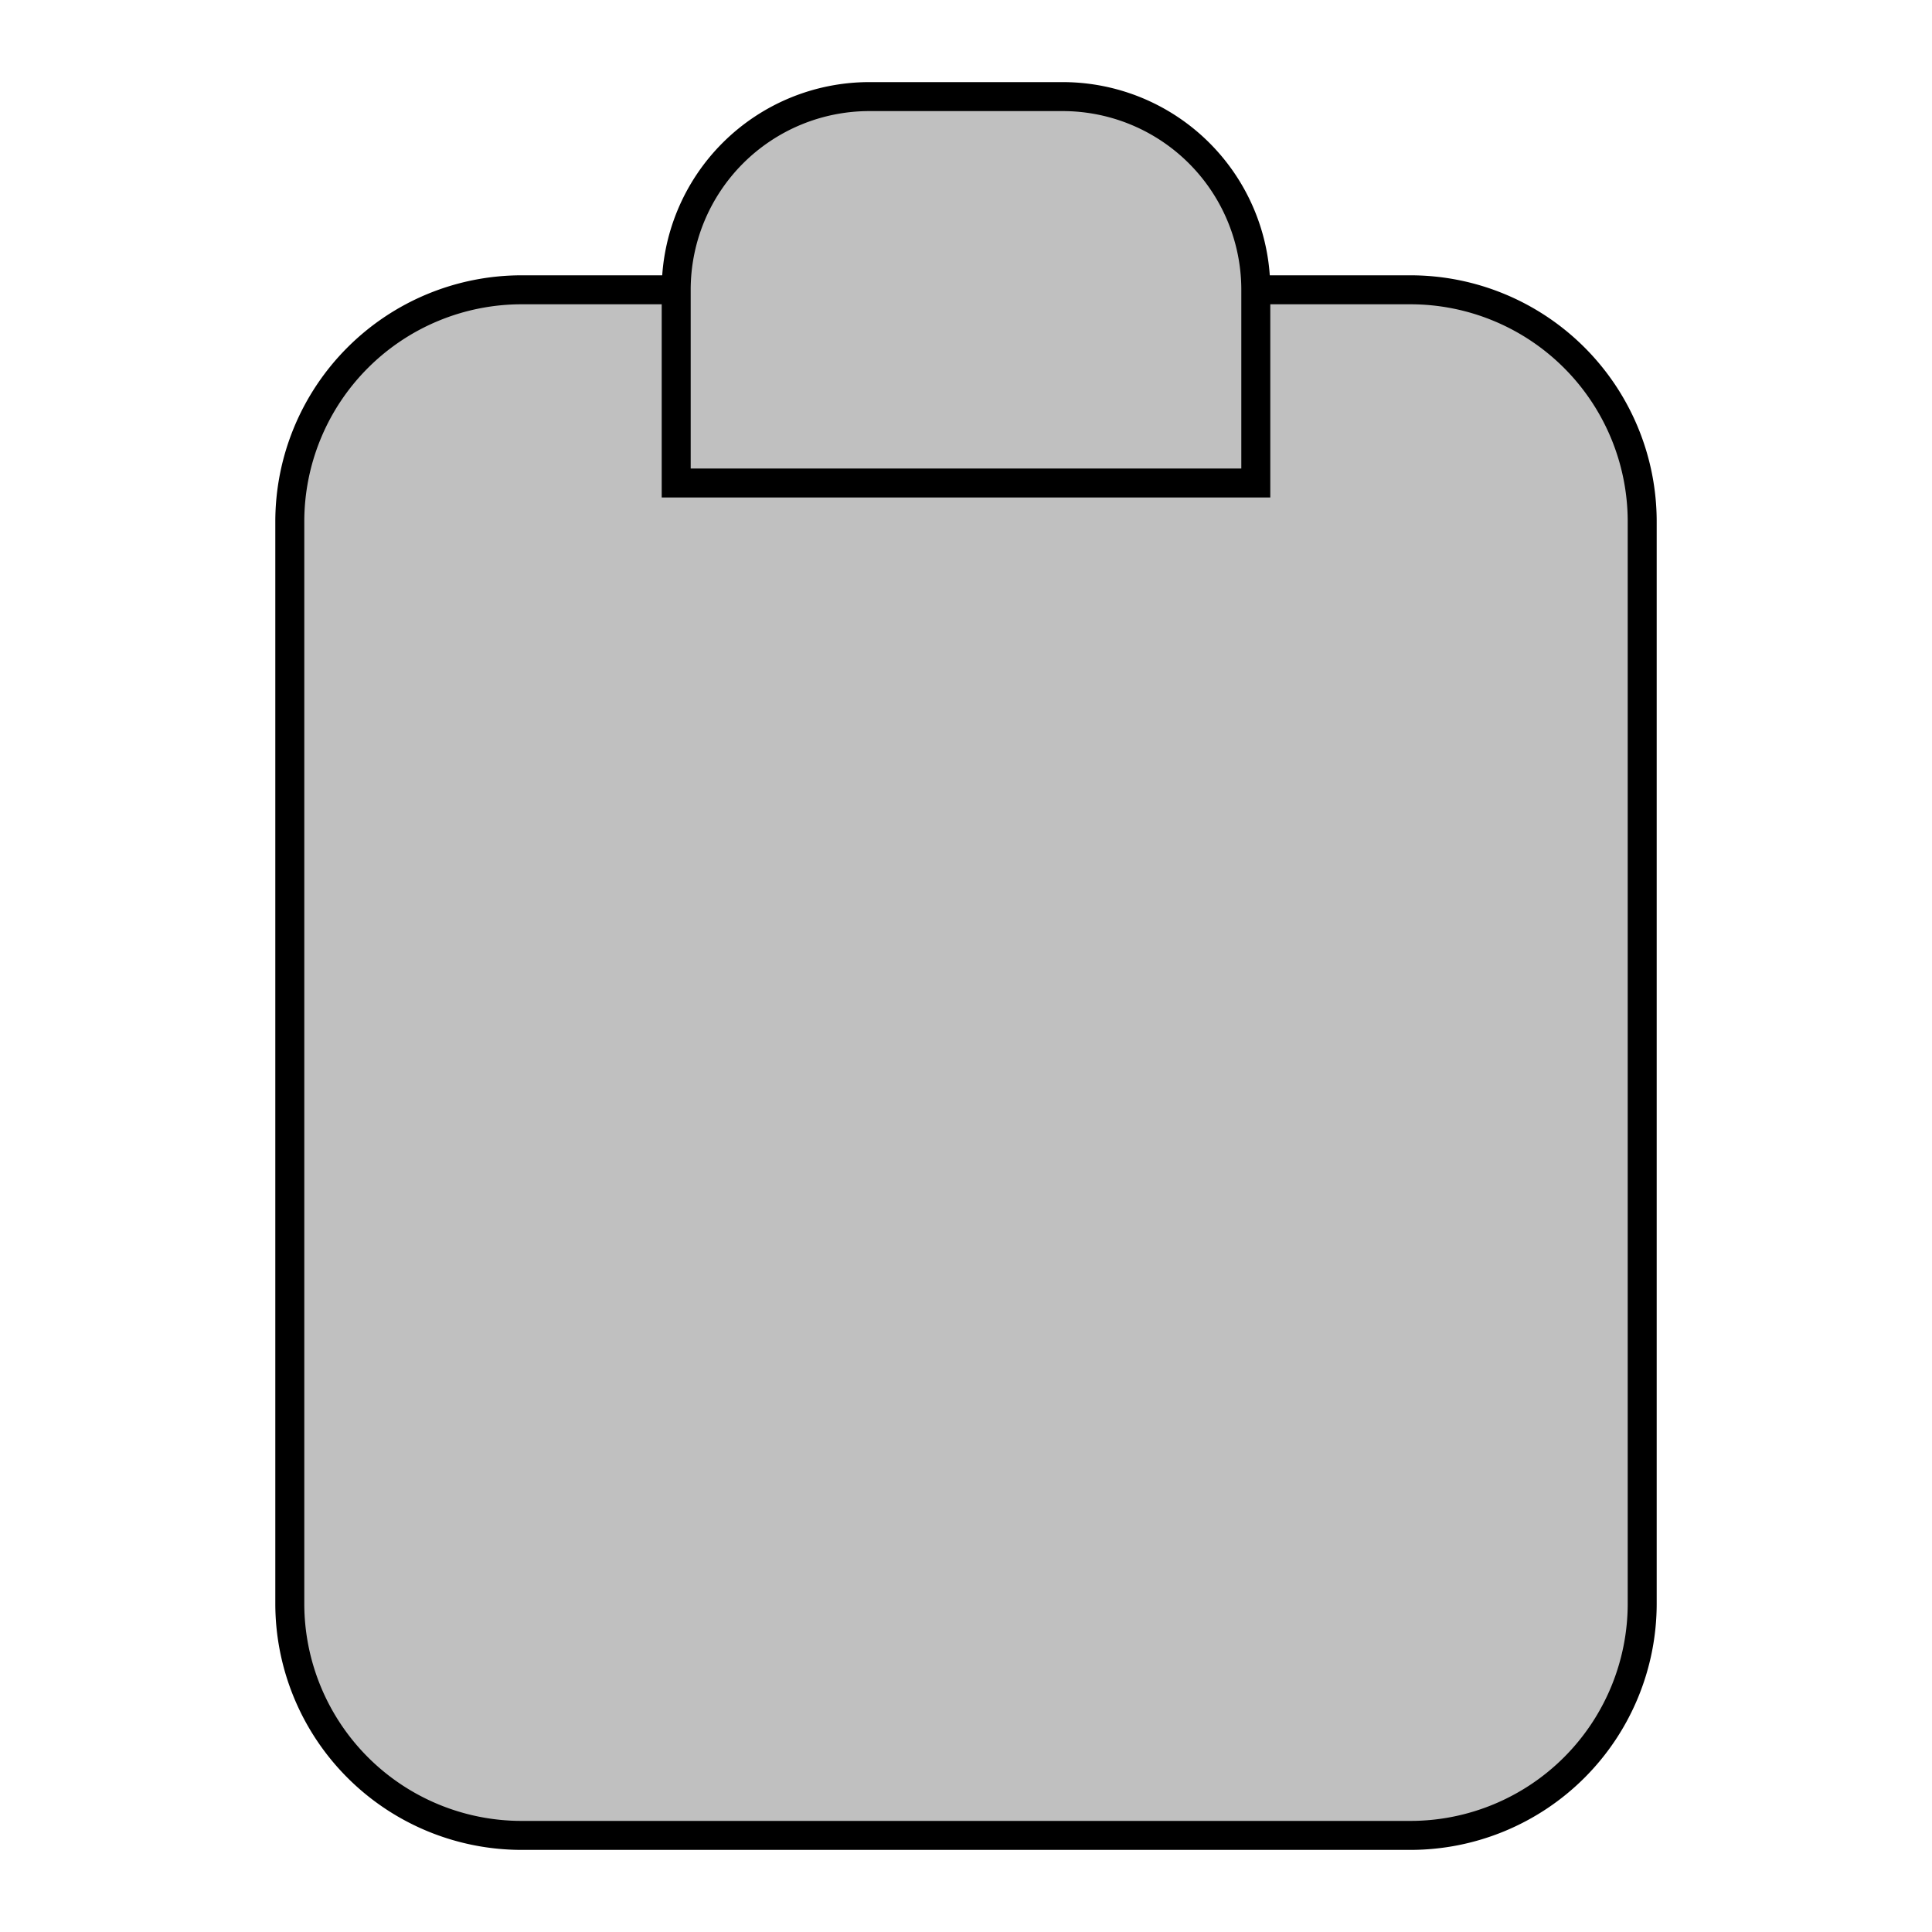 <?xml version="1.0" encoding="UTF-8"?>
<!DOCTYPE svg PUBLIC "-//W3C//DTD SVG 1.1//EN"
    "http://www.w3.org/Graphics/SVG/1.1/DTD/svg11.dtd">

<svg viewBox="-1 -1 2 2" height="100px" width="100px" xmlns="http://www.w3.org/2000/svg" xmlns:xlink="http://www.w3.org/1999/xlink">
    <g class="HaskellSvgIcons__clipboard" fill="silver" stroke="black" stroke-width="0.03">
        <path d="M -0.3,-0.7 L -0.46,-0.7 A 0.24,0.24 0.0 0,0 -0.7,-0.46 L -0.7,0.66 A 0.24,0.24 0.0 0,0 -0.46,0.9 L 0.46,0.9 A 0.24,0.24 0.0 0,0 0.7,0.66 L 0.7,-0.46 A 0.24,0.24 0.0 0,0 0.46,-0.7 L 0.3,-0.7 " />
        <path d="M -0.3,-0.7 L -0.3,-0.5 L 0.3,-0.5 L 0.3,-0.7 A 0.2,0.2 0.0 0,0 9.999999999999998e-2,-0.9 L -9.999999999999998e-2,-0.9 A 0.2,0.2 0.0 0,0 -0.3,-0.7 Z" />
    </g>
</svg>
